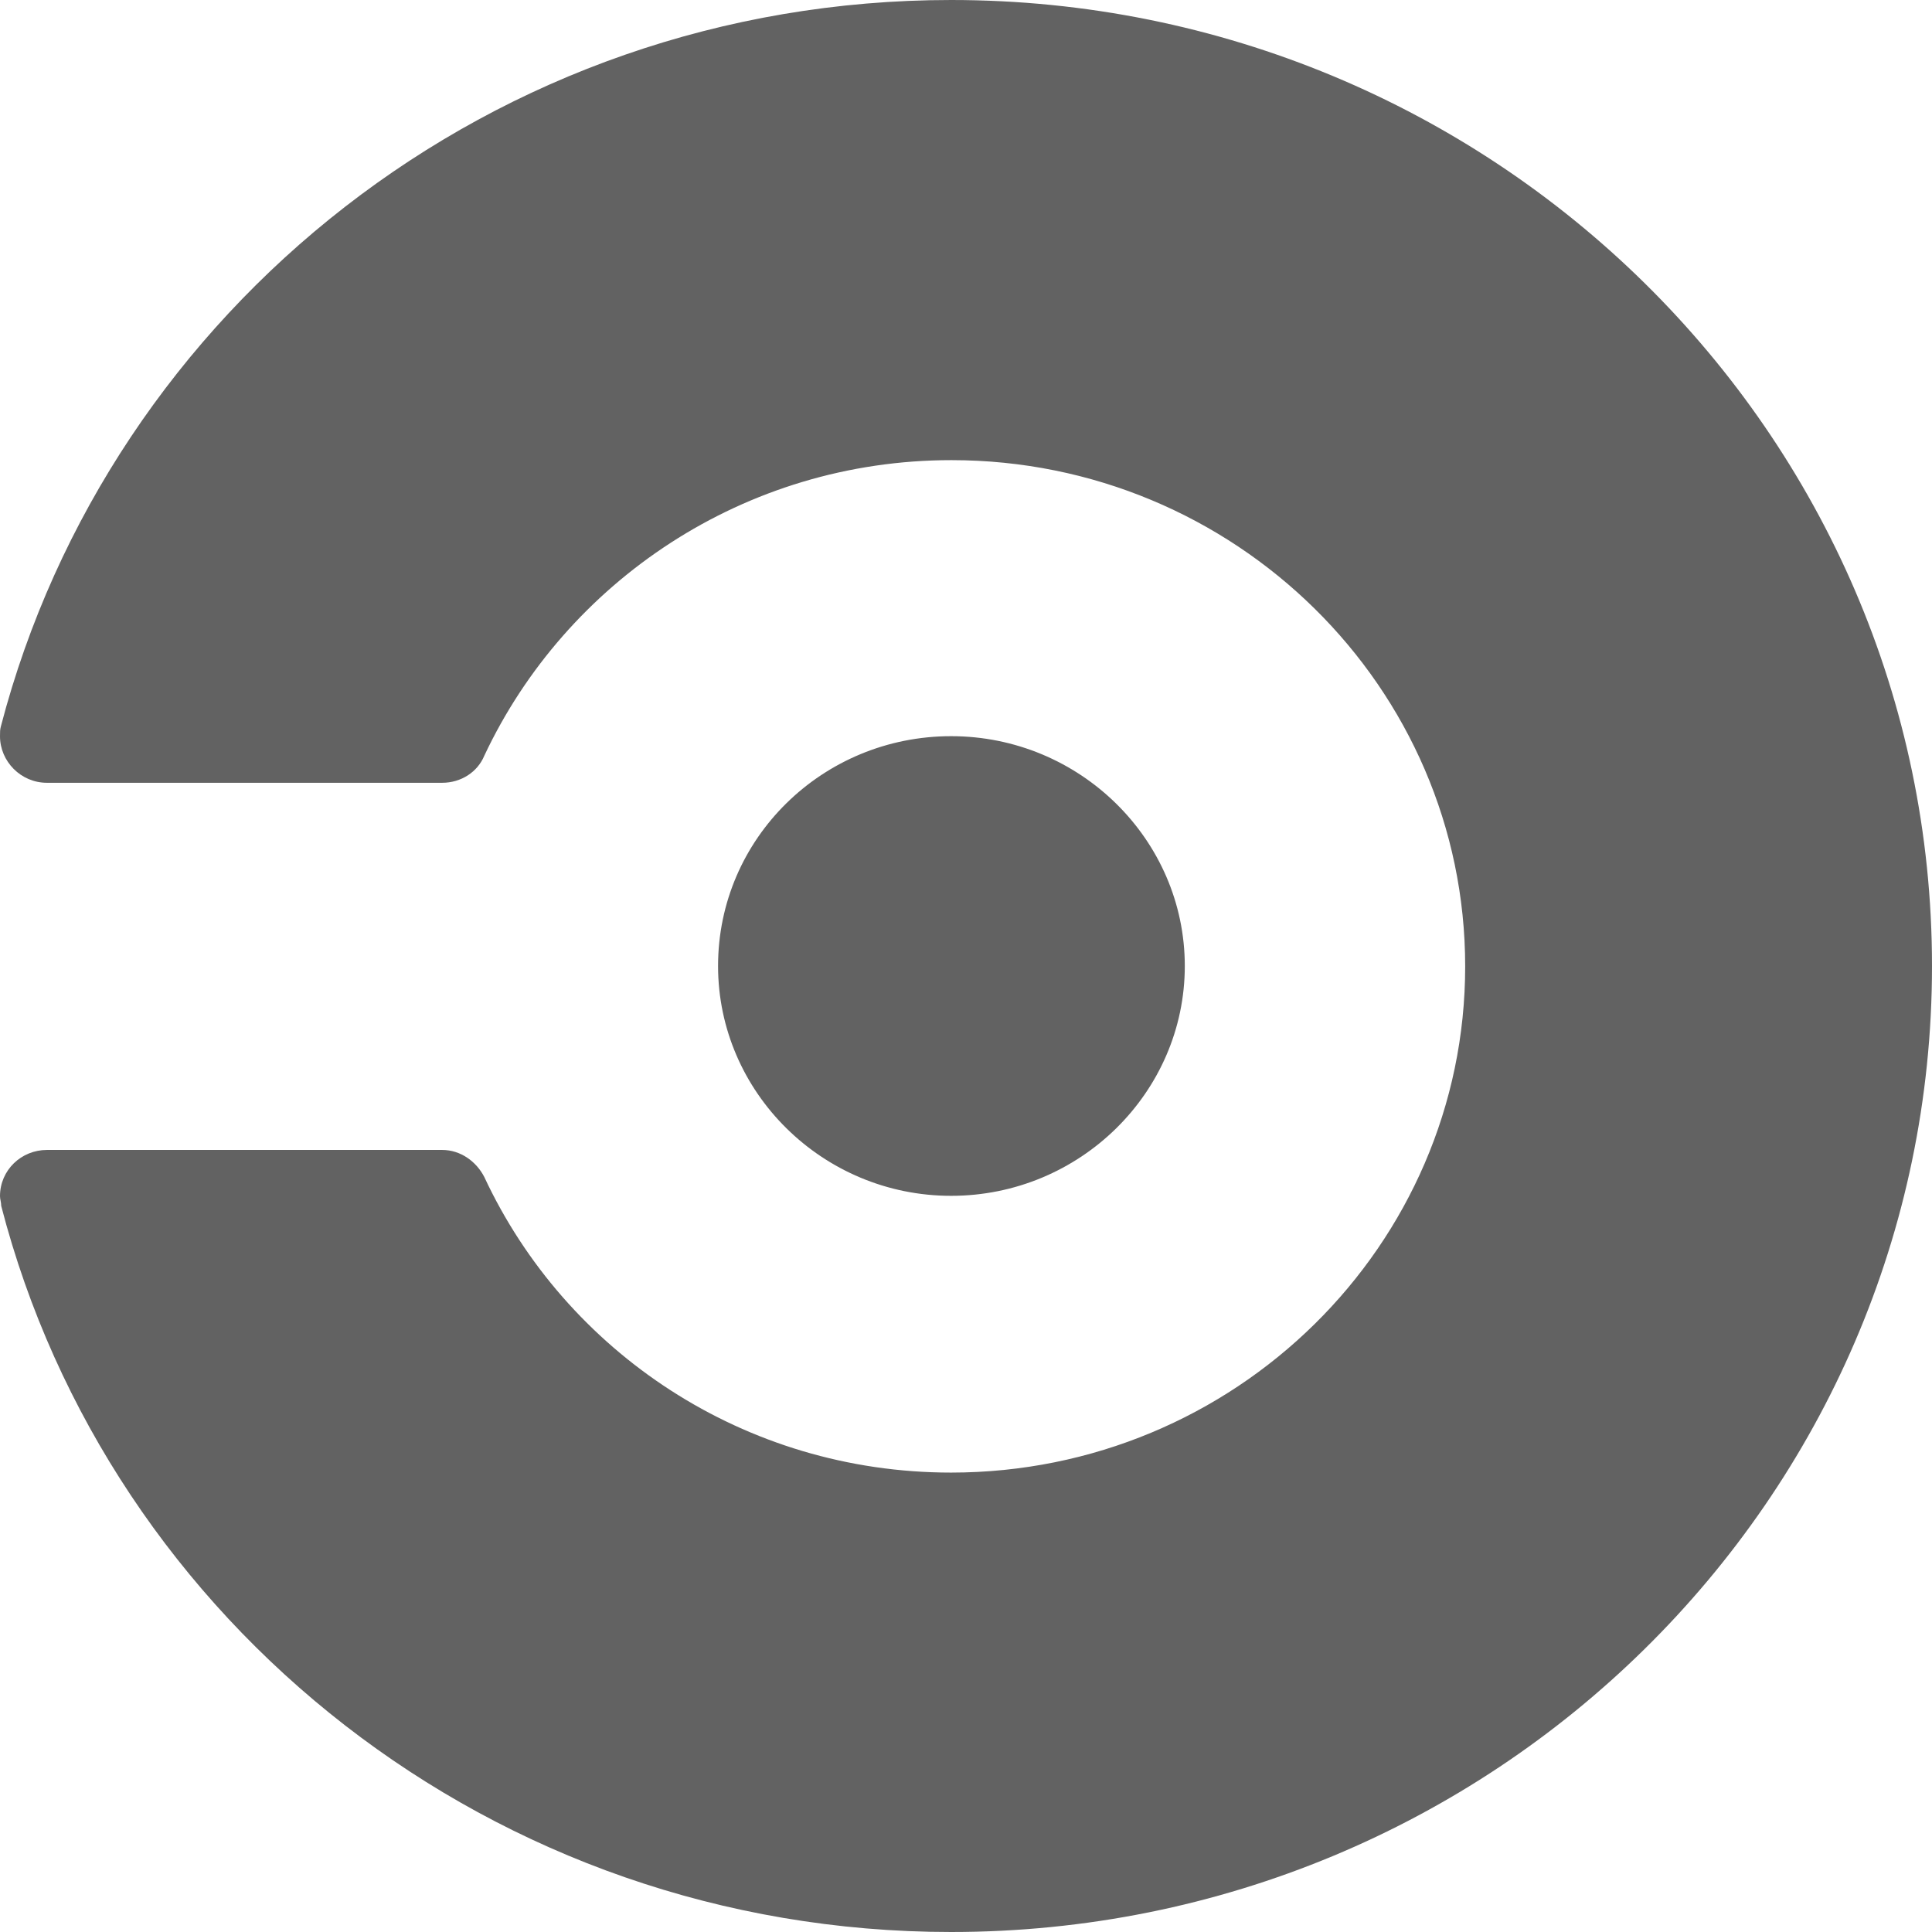 <svg width="24" height="24" viewBox="0 0 24 24" fill="none" xmlns="http://www.w3.org/2000/svg">
<path d="M8.92 12C8.92 10.414 10.221 9.145 11.815 9.145C13.414 9.145 14.718 10.43 14.718 12C14.718 13.57 13.414 14.855 11.815 14.855C10.221 14.855 8.92 13.57 8.92 12ZM11.815 0C6.128 0 1.364 3.84 0.011 9.023C9.31323e-10 9.062 0 9.095 0 9.146C0 9.457 0.258 9.724 0.583 9.724H5.493C5.727 9.724 5.932 9.591 6.016 9.388C7.031 7.228 9.245 5.716 11.819 5.716C15.338 5.716 18.201 8.536 18.201 12.005C18.201 15.473 15.338 18.293 11.815 18.293C9.245 18.293 7.029 16.793 6.016 14.621C5.918 14.43 5.723 14.285 5.493 14.285H0.583C0.265 14.285 0 14.535 0 14.859C0 14.898 0.015 14.934 0.015 14.98C1.356 20.16 6.128 24 11.815 24C18.542 24 24 18.625 24 12C24 5.379 18.542 0 11.815 0Z" fill="#626262"/>
</svg>
